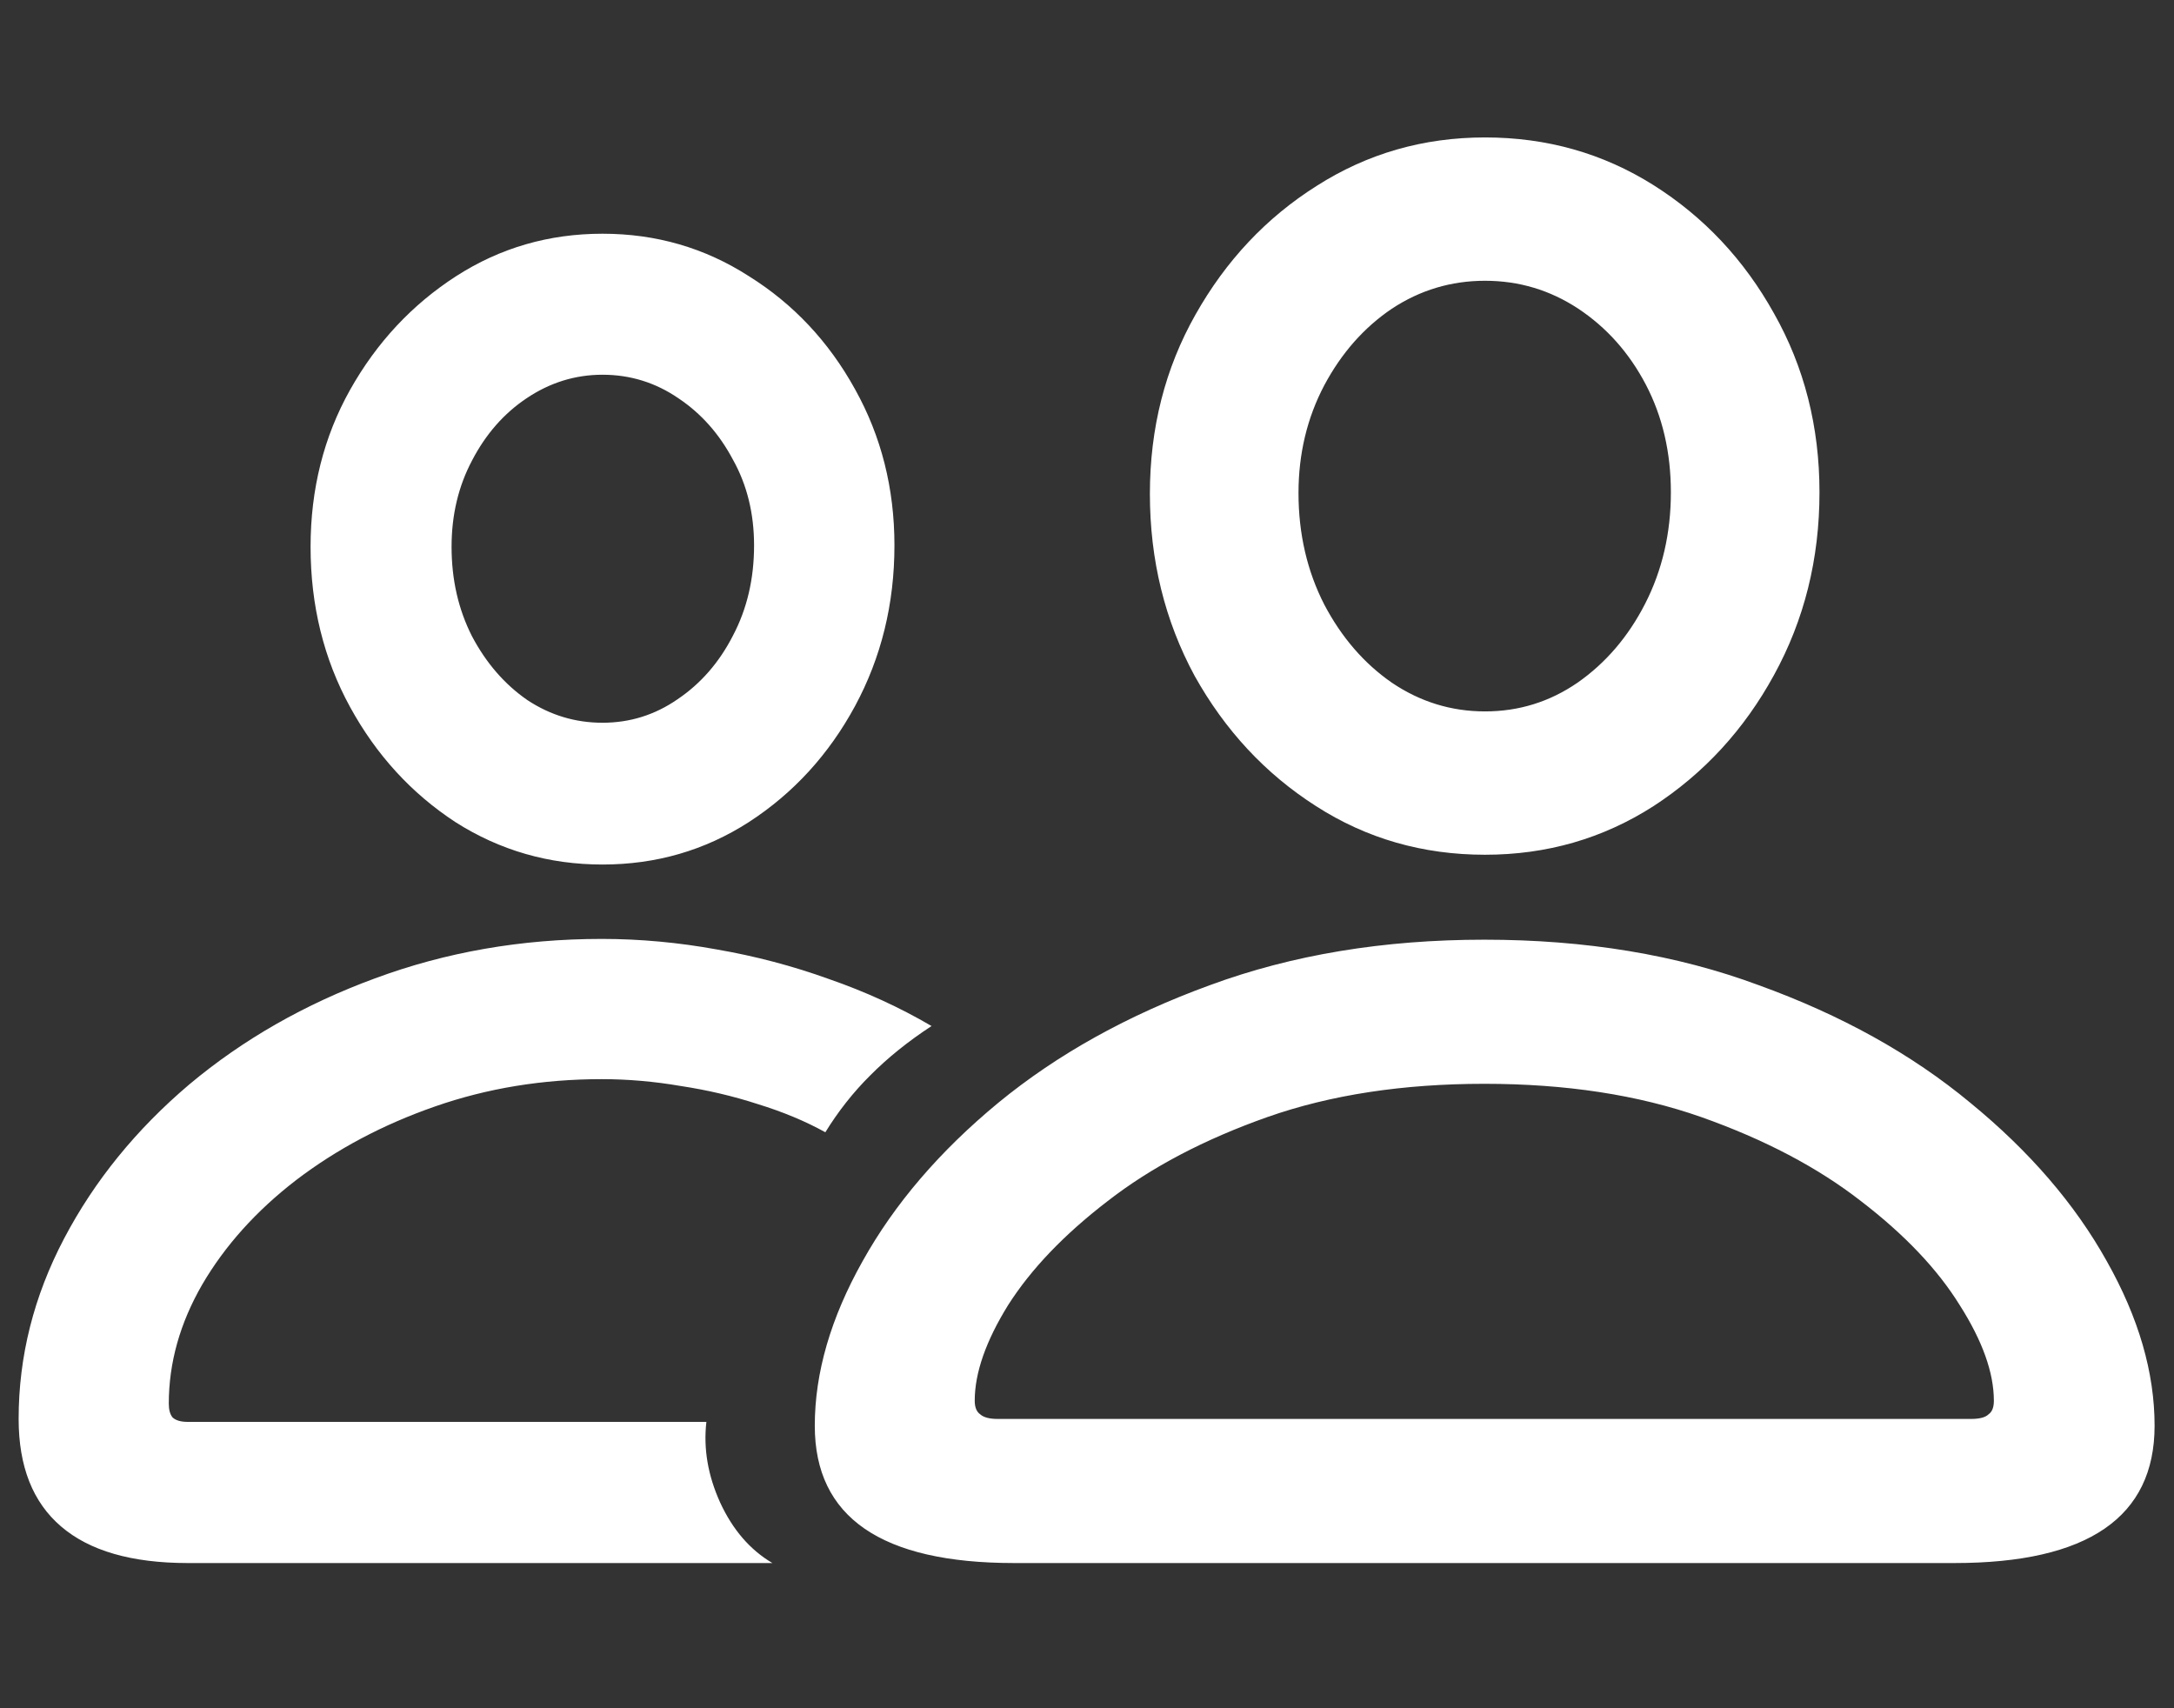 <svg width="14" height="11" viewBox="0 0 14 11" fill="none" xmlns="http://www.w3.org/2000/svg">
<rect x="0" y="0" width="14" height="11" fill="#333333" stroke="none"/>
<path d="M6.531 10.065C5.675 10.065 5.247 9.77 5.247 9.181C5.247 8.839 5.35 8.486 5.555 8.121C5.76 7.753 6.051 7.413 6.429 7.101C6.81 6.788 7.264 6.536 7.791 6.344C8.322 6.148 8.911 6.051 9.559 6.051C10.21 6.051 10.799 6.148 11.326 6.344C11.857 6.536 12.311 6.788 12.688 7.101C13.069 7.413 13.362 7.753 13.567 8.121C13.773 8.486 13.875 8.839 13.875 9.181C13.875 9.77 13.445 10.065 12.586 10.065H6.531ZM6.424 9.137H12.693C12.749 9.137 12.786 9.127 12.806 9.107C12.829 9.091 12.84 9.062 12.84 9.02C12.84 8.84 12.767 8.635 12.62 8.404C12.477 8.173 12.265 7.95 11.985 7.735C11.705 7.517 11.362 7.337 10.955 7.193C10.548 7.05 10.083 6.979 9.559 6.979C9.035 6.979 8.569 7.05 8.162 7.193C7.755 7.337 7.412 7.517 7.132 7.735C6.852 7.95 6.639 8.173 6.492 8.404C6.349 8.635 6.277 8.84 6.277 9.02C6.277 9.062 6.289 9.091 6.312 9.107C6.334 9.127 6.372 9.137 6.424 9.137ZM9.563 5.504C9.163 5.504 8.8 5.4 8.475 5.191C8.149 4.983 7.889 4.703 7.693 4.352C7.501 3.997 7.405 3.606 7.405 3.18C7.405 2.757 7.503 2.372 7.698 2.027C7.894 1.679 8.154 1.402 8.479 1.197C8.805 0.989 9.166 0.885 9.563 0.885C9.961 0.885 10.322 0.987 10.648 1.192C10.973 1.397 11.232 1.673 11.424 2.018C11.619 2.363 11.717 2.747 11.717 3.17C11.717 3.6 11.619 3.992 11.424 4.347C11.232 4.698 10.973 4.98 10.648 5.191C10.322 5.4 9.961 5.504 9.563 5.504ZM9.563 4.581C9.782 4.581 9.98 4.519 10.159 4.396C10.341 4.269 10.486 4.099 10.594 3.888C10.704 3.673 10.76 3.434 10.76 3.17C10.76 2.913 10.706 2.682 10.599 2.477C10.491 2.271 10.346 2.109 10.164 1.988C9.982 1.868 9.782 1.808 9.563 1.808C9.345 1.808 9.145 1.868 8.963 1.988C8.784 2.109 8.639 2.273 8.528 2.481C8.418 2.69 8.362 2.921 8.362 3.175C8.362 3.438 8.418 3.678 8.528 3.893C8.639 4.104 8.784 4.272 8.963 4.396C9.145 4.519 9.345 4.581 9.563 4.581ZM1.209 10.065C0.848 10.065 0.576 9.986 0.394 9.83C0.211 9.674 0.12 9.443 0.12 9.137C0.12 8.733 0.218 8.346 0.413 7.975C0.608 7.604 0.877 7.273 1.219 6.983C1.564 6.694 1.963 6.466 2.415 6.3C2.871 6.131 3.357 6.046 3.875 6.046C4.122 6.046 4.37 6.069 4.617 6.114C4.865 6.157 5.105 6.22 5.34 6.305C5.574 6.386 5.794 6.487 5.999 6.607C5.849 6.705 5.717 6.811 5.604 6.925C5.493 7.035 5.397 7.158 5.315 7.291C5.185 7.219 5.04 7.159 4.881 7.11C4.721 7.058 4.555 7.019 4.383 6.993C4.214 6.964 4.044 6.949 3.875 6.949C3.494 6.949 3.136 7.008 2.801 7.125C2.465 7.242 2.168 7.4 1.907 7.599C1.65 7.797 1.448 8.022 1.302 8.272C1.159 8.52 1.087 8.775 1.087 9.039C1.087 9.078 1.095 9.107 1.111 9.127C1.131 9.146 1.163 9.156 1.209 9.156H4.549C4.529 9.329 4.559 9.501 4.637 9.674C4.718 9.85 4.83 9.98 4.974 10.065H1.209ZM3.88 5.567C3.535 5.567 3.219 5.476 2.933 5.294C2.649 5.108 2.423 4.861 2.254 4.552C2.085 4.243 2 3.899 2 3.521C2 3.15 2.085 2.813 2.254 2.511C2.426 2.205 2.654 1.961 2.938 1.778C3.221 1.596 3.535 1.505 3.88 1.505C4.225 1.505 4.539 1.596 4.822 1.778C5.109 1.957 5.337 2.2 5.506 2.506C5.675 2.809 5.76 3.144 5.76 3.512C5.76 3.889 5.675 4.234 5.506 4.547C5.337 4.859 5.109 5.108 4.822 5.294C4.539 5.476 4.225 5.567 3.88 5.567ZM3.88 4.654C4.056 4.654 4.217 4.604 4.363 4.503C4.513 4.402 4.632 4.265 4.72 4.093C4.811 3.92 4.856 3.727 4.856 3.512C4.856 3.307 4.811 3.123 4.72 2.96C4.632 2.794 4.515 2.662 4.368 2.564C4.222 2.464 4.059 2.413 3.88 2.413C3.704 2.413 3.541 2.464 3.392 2.564C3.245 2.662 3.128 2.796 3.04 2.965C2.952 3.131 2.908 3.316 2.908 3.521C2.908 3.733 2.952 3.925 3.04 4.098C3.131 4.27 3.25 4.407 3.396 4.508C3.543 4.605 3.704 4.654 3.88 4.654Z" fill="white"/>
</svg>
